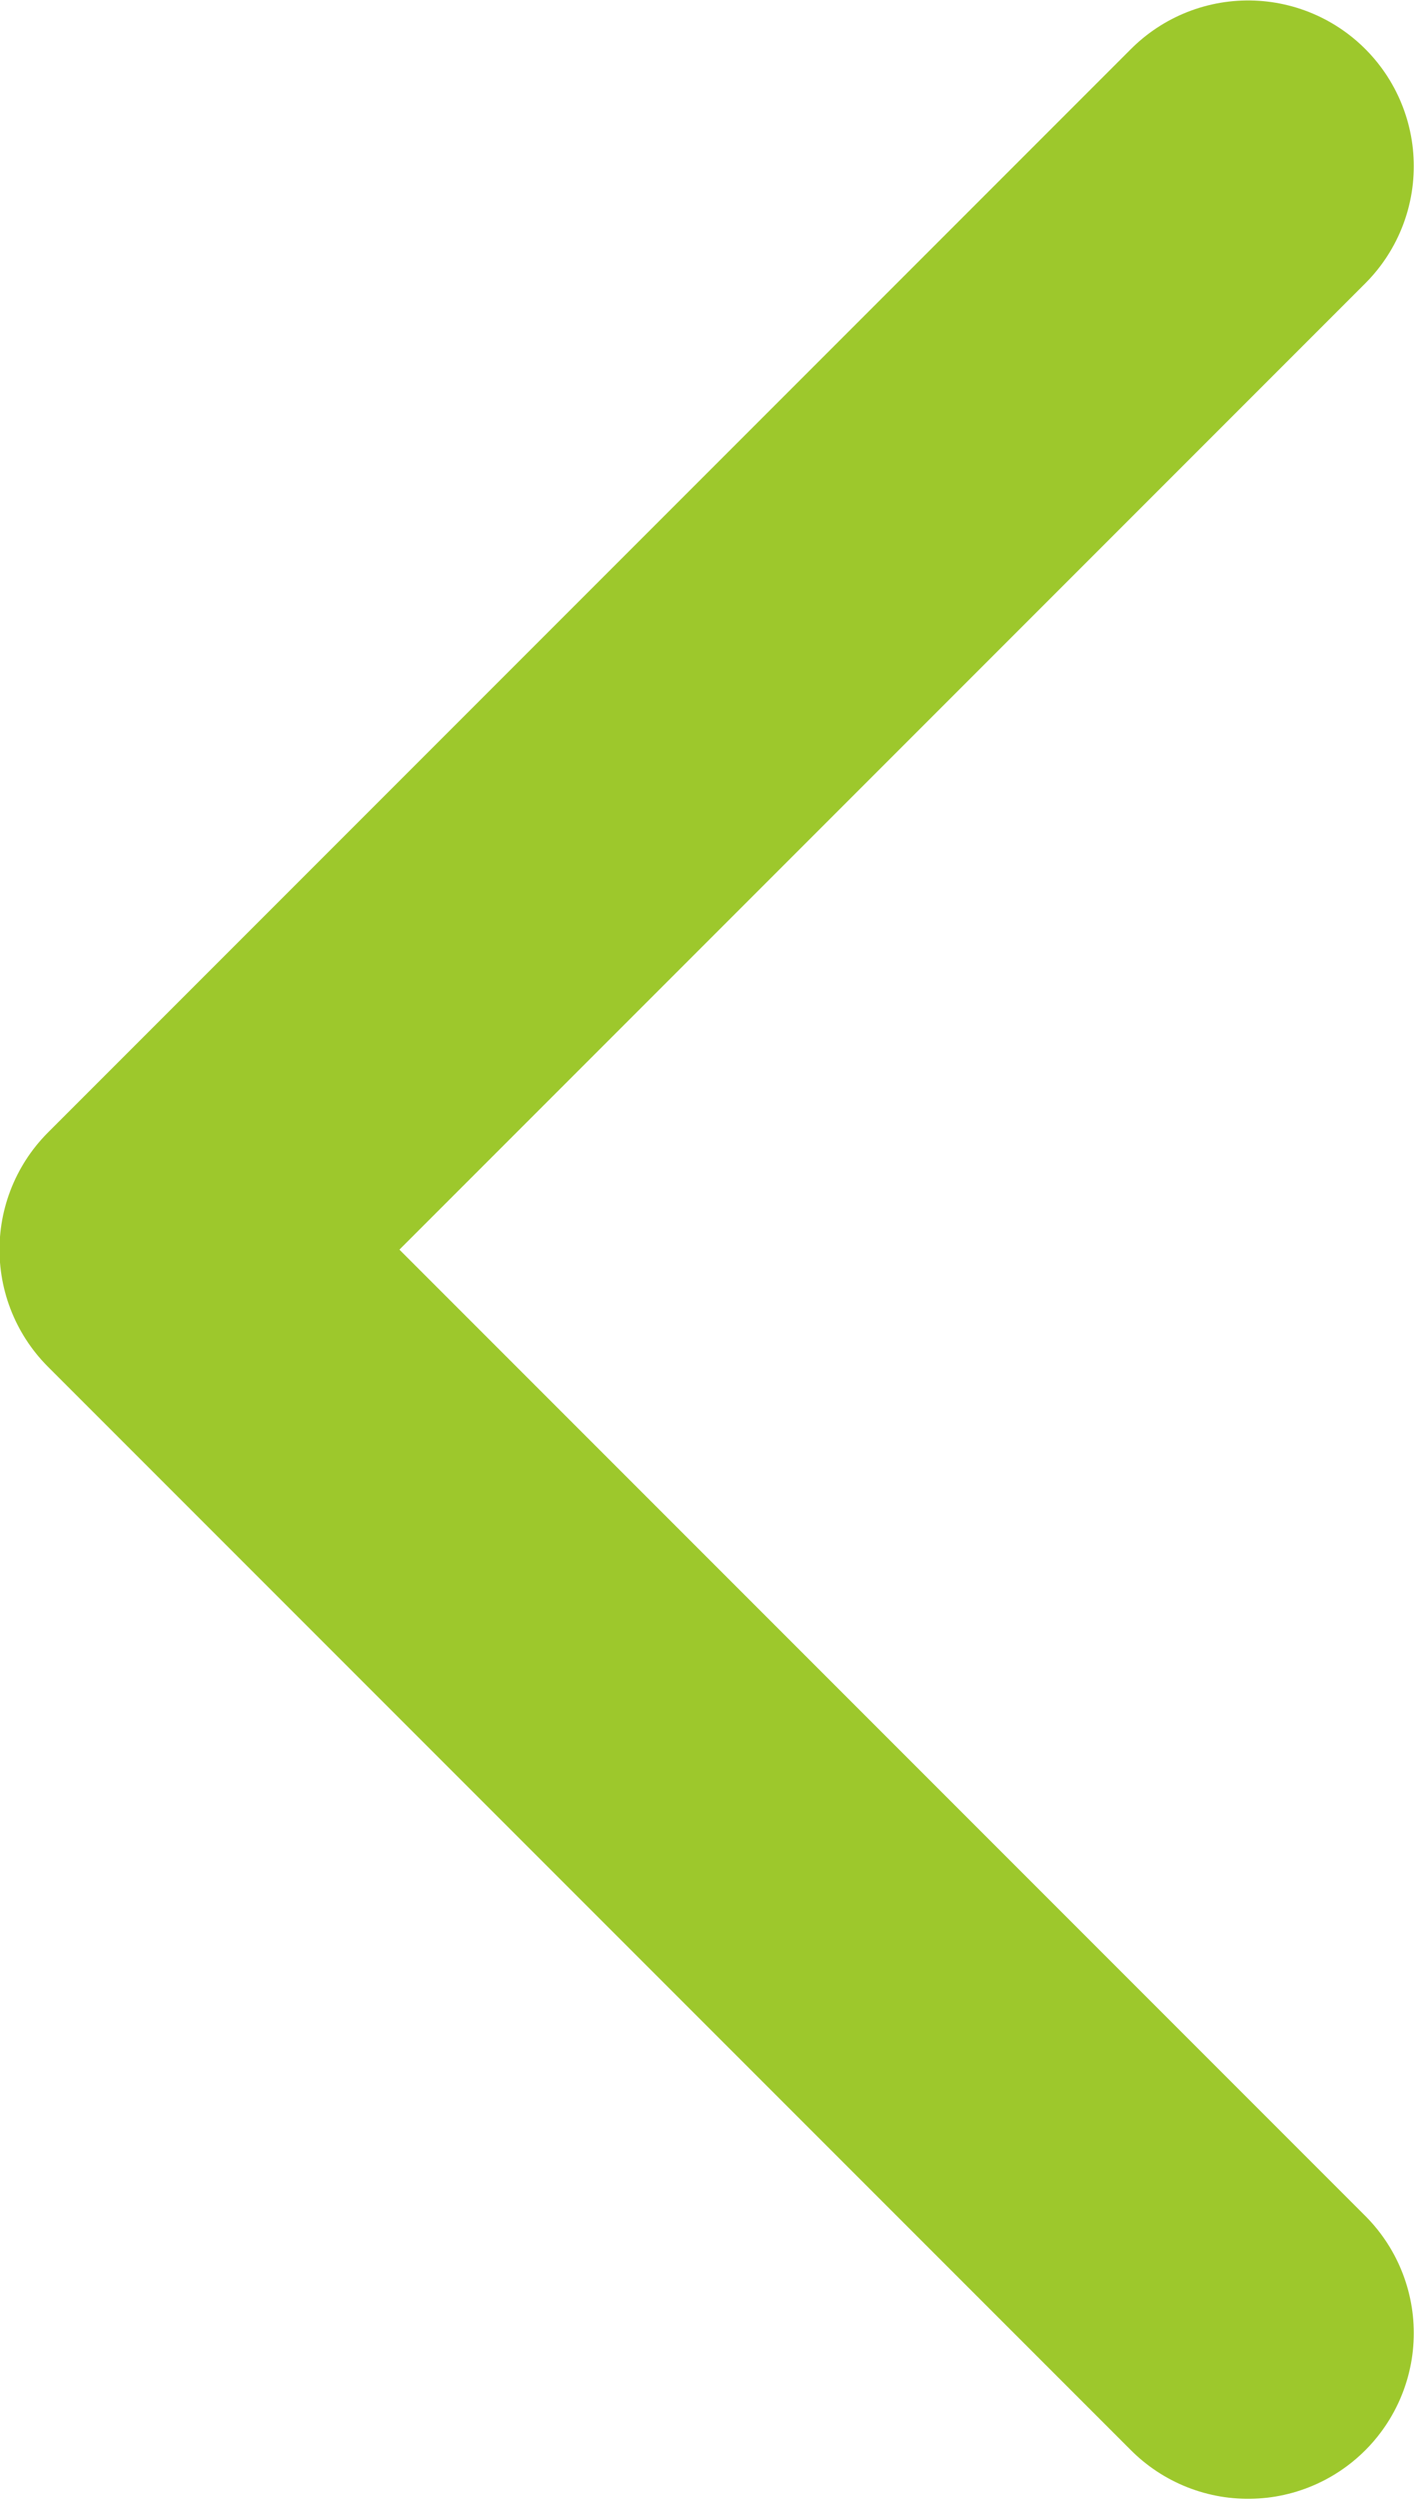 <svg width="15.679" height="27.687" viewBox="0 0 15.679 27.686" fill="none" xmlns="http://www.w3.org/2000/svg" xmlns:xlink="http://www.w3.org/1999/xlink">
	<desc>
			Created with Pixso.
	</desc>
	<defs/>
	<path id="shape" d="M13.83 1.84L1.83 13.84L13.83 25.84" stroke="#9DC82C" stroke-opacity="1" stroke-width="3.671" stroke-linejoin="round" stroke-linecap="round"/>
</svg>
